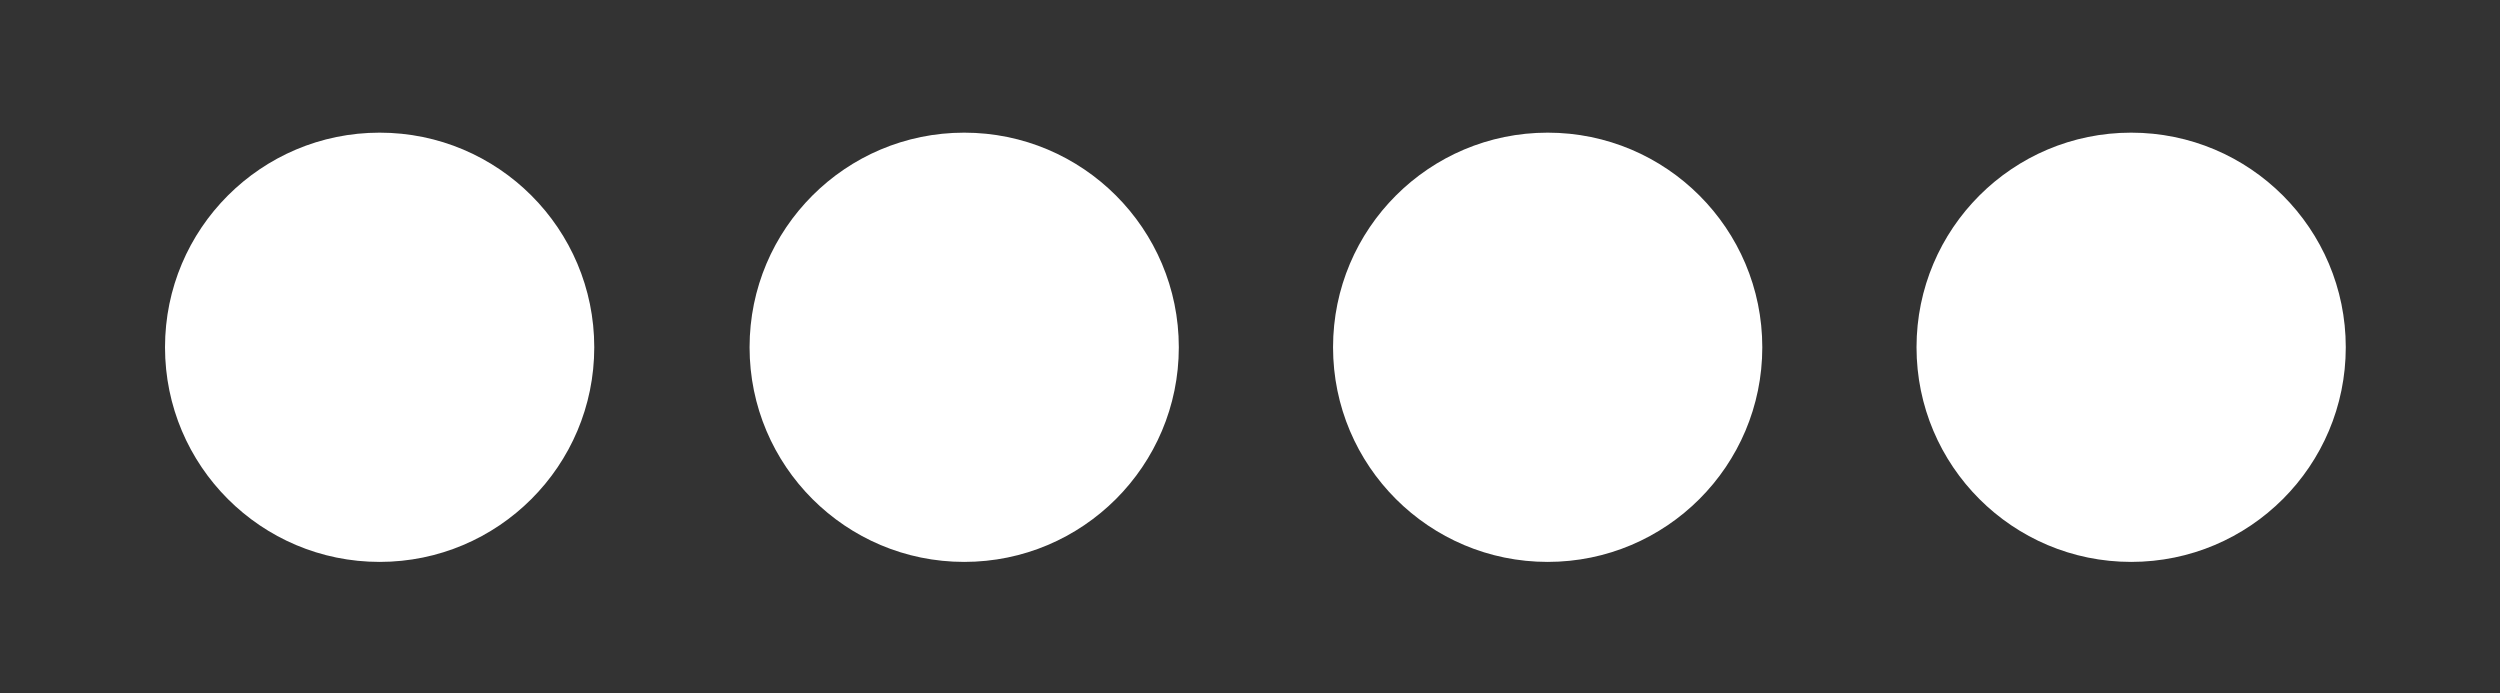 <?xml version="1.0" encoding="utf-8"?>
<!-- Generator: Adobe Illustrator 24.3.0, SVG Export Plug-In . SVG Version: 6.00 Build 0)  -->
<svg version="1.1" id="Layer_1" xmlns="http://www.w3.org/2000/svg" xmlns:xlink="http://www.w3.org/1999/xlink" x="0px" y="0px"
	 viewBox="0 0 231.8 64.3" style="enable-background:new 0 0 231.8 64.3;" xml:space="preserve">
<rect x="0" y="0" width="231.8" height="64.3" fill="#333333" stroke="none"/>
<style type="text/css">
	.st0{fill:#FFFFFF;}
</style>
<circle class="st0" cx="35.2" cy="32.2" r="19.9"/>
<circle class="st0" cx="89.4" cy="32.2" r="19.9"/>
<circle class="st0" cx="143.5" cy="32.2" r="19.9"/>
<circle class="st0" cx="197.6" cy="32.2" r="19.9"/>
</svg>
